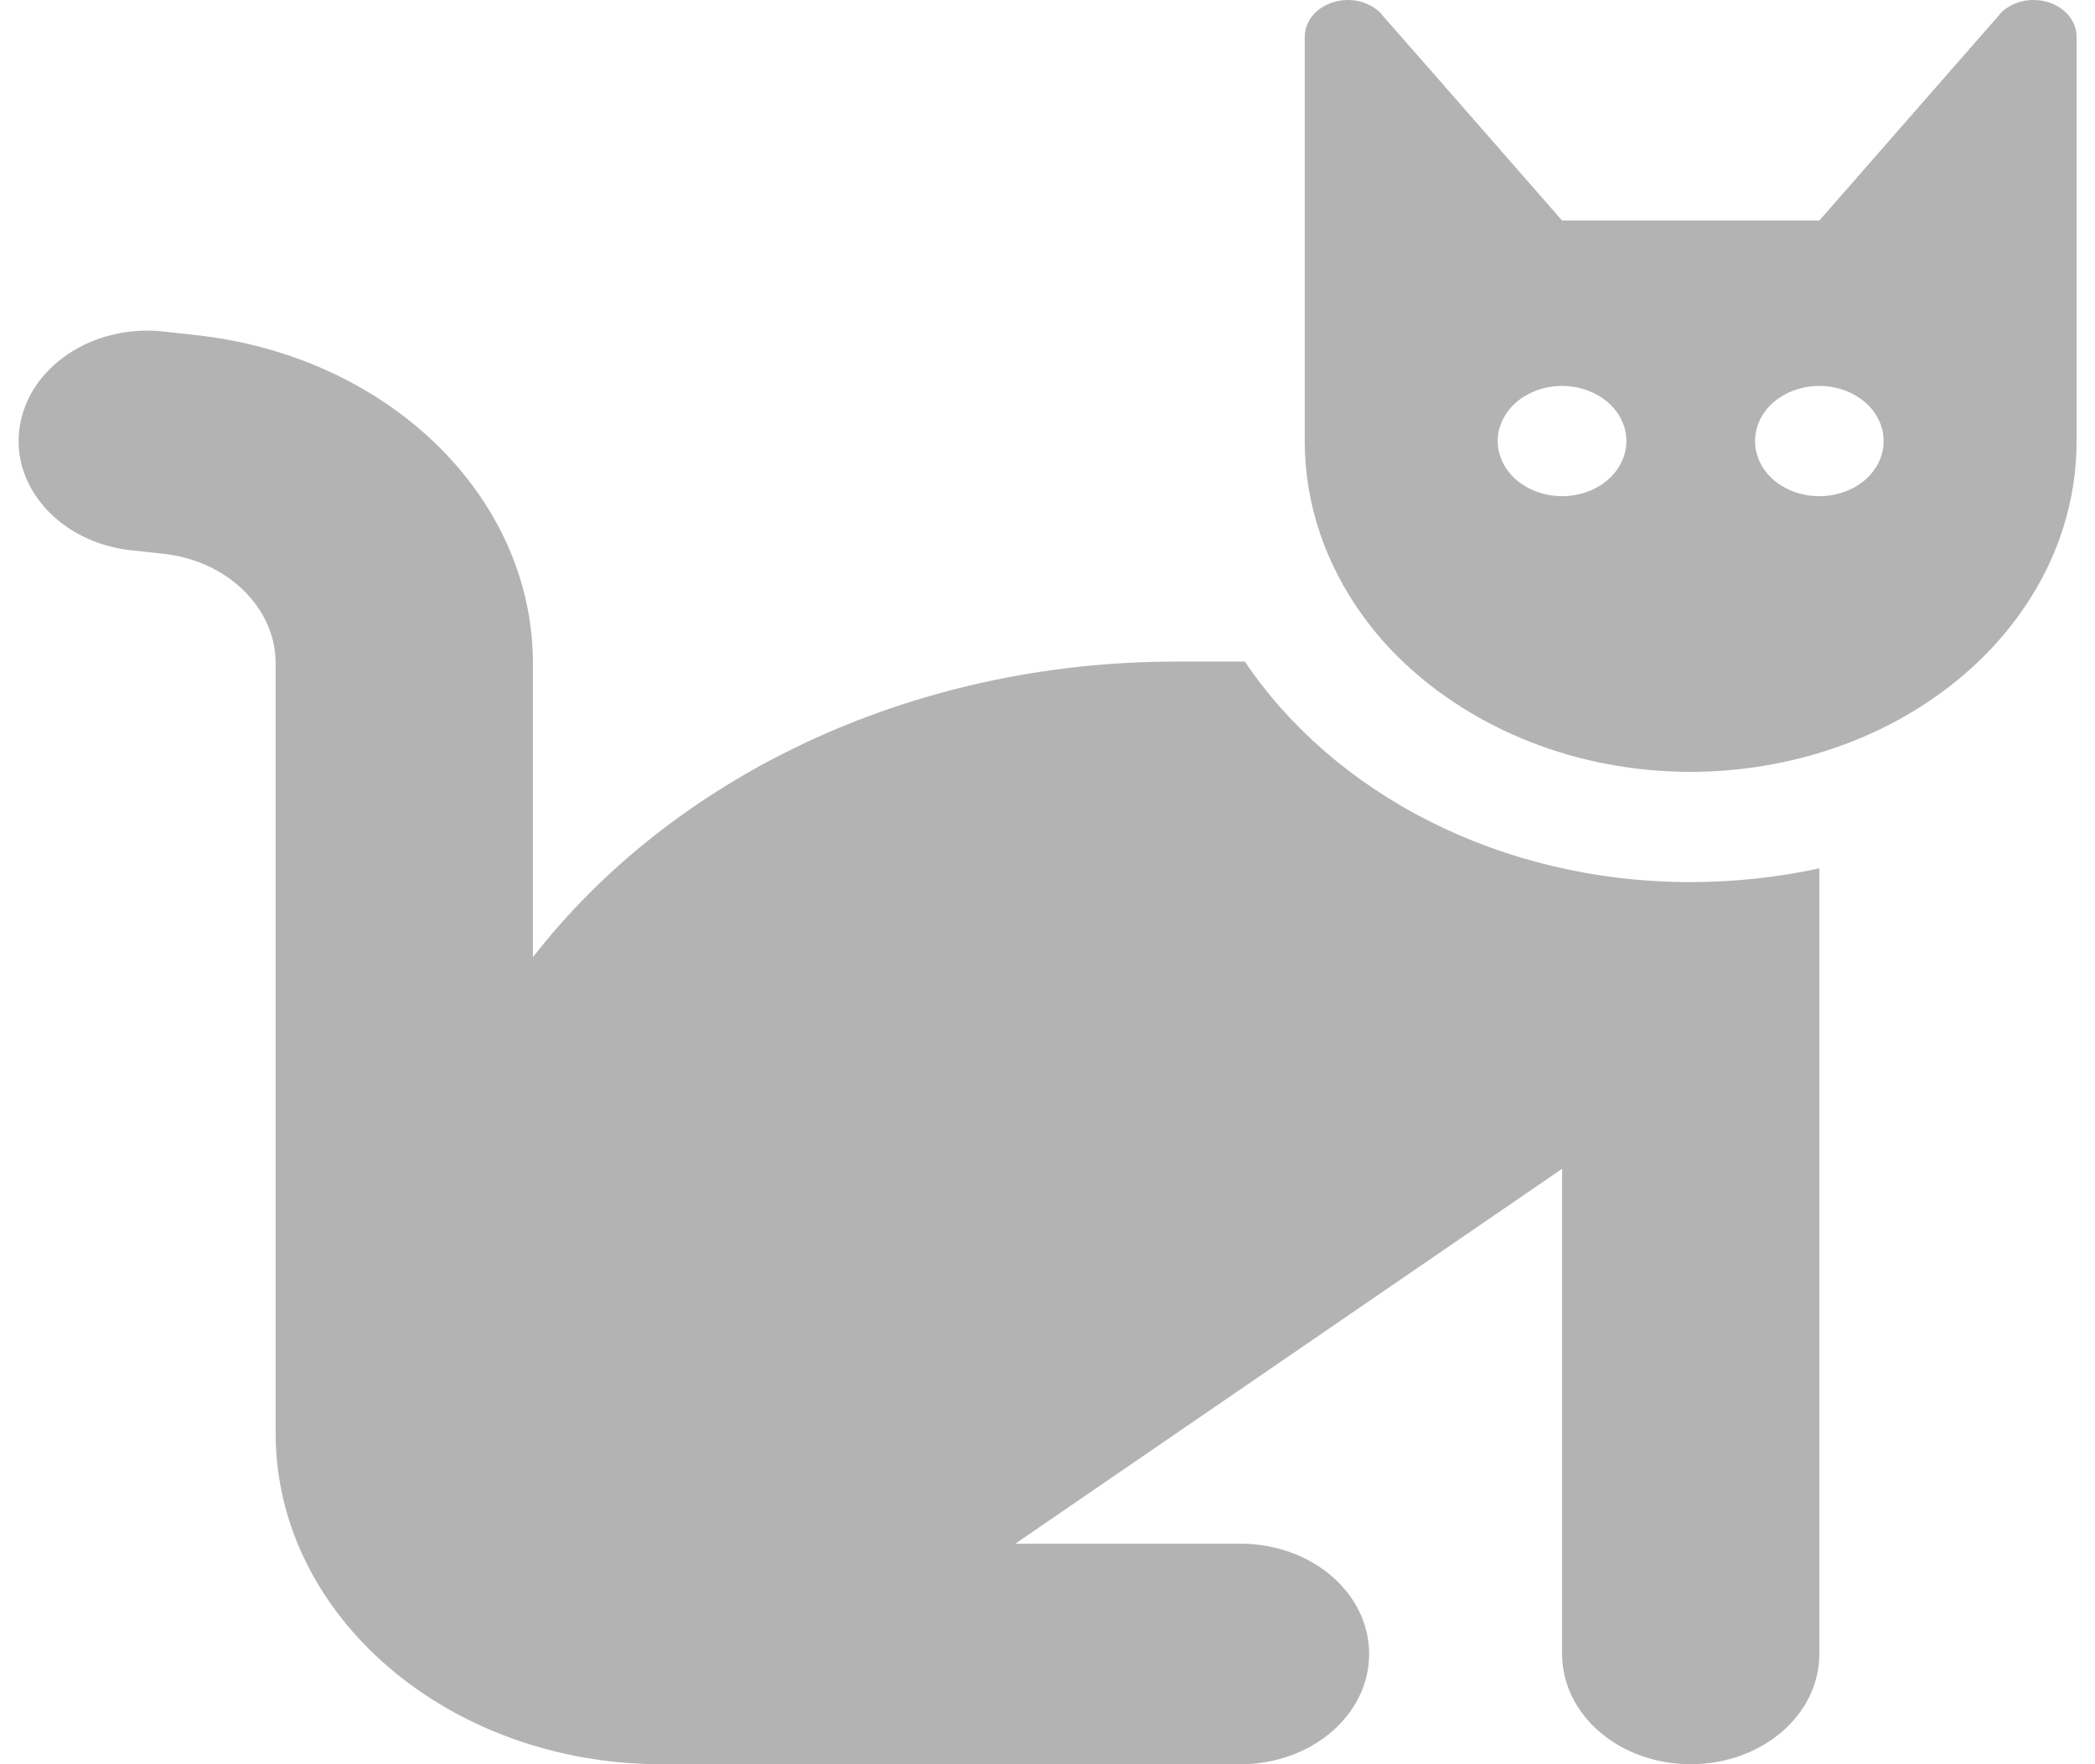 <svg width="19" height="16" viewBox="0 0 19 16" fill="none" xmlns="http://www.w3.org/2000/svg">
<path d="M10.667 6H11.29C12.096 7.197 13.605 8 15.333 8C15.734 8 16.128 7.956 16.5 7.875V8V9V15C16.5 15.553 15.979 16 15.333 16C14.688 16 14.167 15.553 14.167 15V10.6L9.208 14H11.25C11.895 14 12.417 14.447 12.417 15C12.417 15.553 11.895 16 11.25 16H6C4.068 16 2.5 14.656 2.5 13V6.016C2.5 5.513 2.063 5.084 1.479 5.022L1.191 4.991C0.553 4.922 0.097 4.422 0.178 3.875C0.258 3.328 0.841 2.938 1.479 3.006L1.767 3.038C3.517 3.225 4.833 4.5 4.833 6.016V8.681C6.088 7.066 8.231 6 10.667 6ZM16.5 6.828C16.135 6.938 15.742 7 15.333 7C14.298 7 13.365 6.612 12.723 6C12.588 5.872 12.468 5.734 12.362 5.588C12.027 5.125 11.833 4.581 11.833 4V1V0.375V0.334C11.833 0.15 12.005 0.003 12.22 0H12.227C12.347 0 12.46 0.05 12.533 0.131C12.533 0.131 12.533 0.131 12.533 0.134L13 0.666L13.992 1.8L14.167 2H16.5L16.675 1.8L17.667 0.666L18.133 0.134C18.133 0.134 18.133 0.134 18.133 0.131C18.206 0.05 18.319 0 18.44 0H18.447C18.662 0.003 18.833 0.15 18.833 0.334V0.375V1V4C18.833 4.541 18.666 5.05 18.374 5.487C17.962 6.106 17.295 6.588 16.5 6.828ZM14.75 4C14.75 3.867 14.689 3.74 14.579 3.646C14.47 3.553 14.321 3.5 14.167 3.5C14.012 3.5 13.864 3.553 13.754 3.646C13.645 3.74 13.583 3.867 13.583 4C13.583 4.133 13.645 4.26 13.754 4.354C13.864 4.447 14.012 4.5 14.167 4.5C14.321 4.5 14.47 4.447 14.579 4.354C14.689 4.26 14.75 4.133 14.75 4ZM16.5 4.5C16.655 4.5 16.803 4.447 16.913 4.354C17.022 4.26 17.083 4.133 17.083 4C17.083 3.867 17.022 3.74 16.913 3.646C16.803 3.553 16.655 3.5 16.5 3.5C16.345 3.5 16.197 3.553 16.087 3.646C15.978 3.74 15.917 3.867 15.917 4C15.917 4.133 15.978 4.26 16.087 4.354C16.197 4.447 16.345 4.5 16.5 4.5Z" fill="#B3B3B3"/>
</svg>
